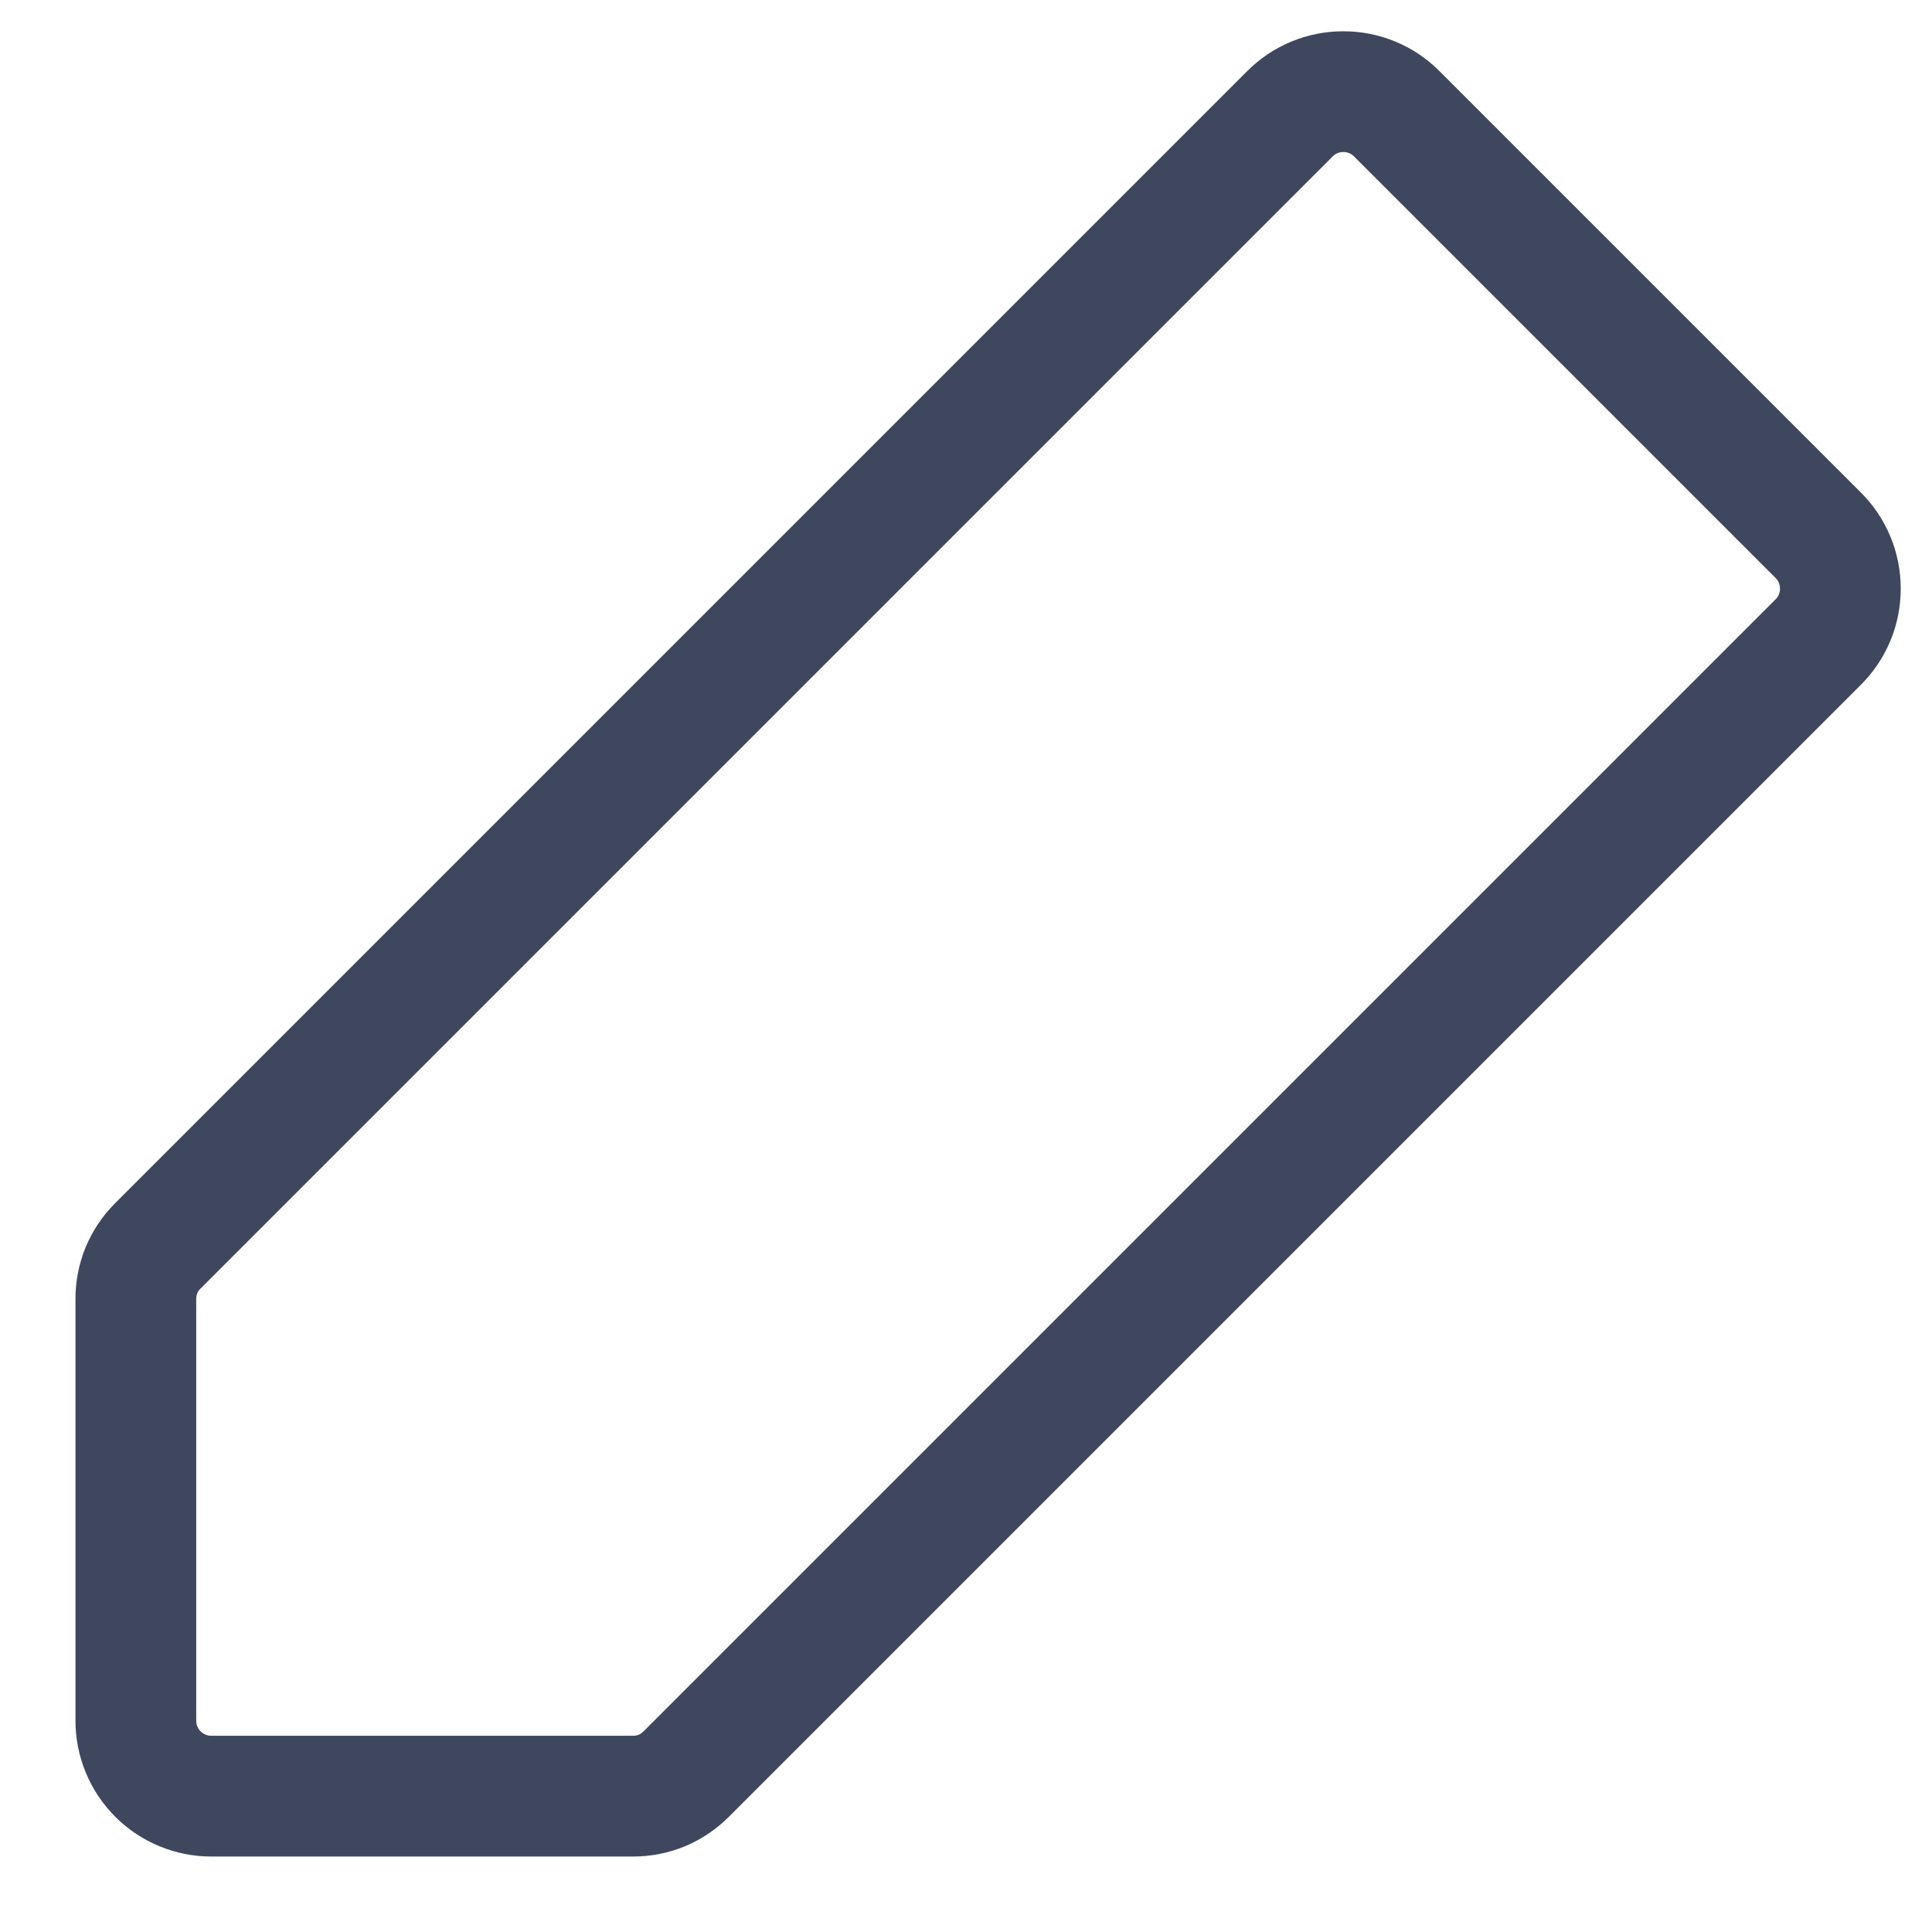 <svg width="16" height="16" viewBox="0 0 16 16" fill="none" xmlns="http://www.w3.org/2000/svg">
<path d="M5.242 14.875H1.75C1.584 14.875 1.425 14.809 1.308 14.692C1.191 14.575 1.125 14.416 1.125 14.25V10.758C1.125 10.677 1.14 10.596 1.171 10.521C1.202 10.446 1.247 10.378 1.305 10.32L10.68 0.945C10.738 0.886 10.807 0.839 10.884 0.807C10.96 0.775 11.042 0.759 11.125 0.759C11.208 0.759 11.29 0.775 11.366 0.807C11.443 0.839 11.512 0.886 11.57 0.945L15.055 4.43C15.114 4.488 15.161 4.557 15.193 4.634C15.225 4.71 15.241 4.792 15.241 4.875C15.241 4.958 15.225 5.04 15.193 5.116C15.161 5.193 15.114 5.262 15.055 5.32L5.68 14.695C5.622 14.752 5.554 14.798 5.479 14.829C5.404 14.86 5.323 14.875 5.242 14.875V14.875Z" stroke="#3F475F" strokeWidth="1.5" strokeLinecap="round" strokeLinejoin="round"/>
</svg>

